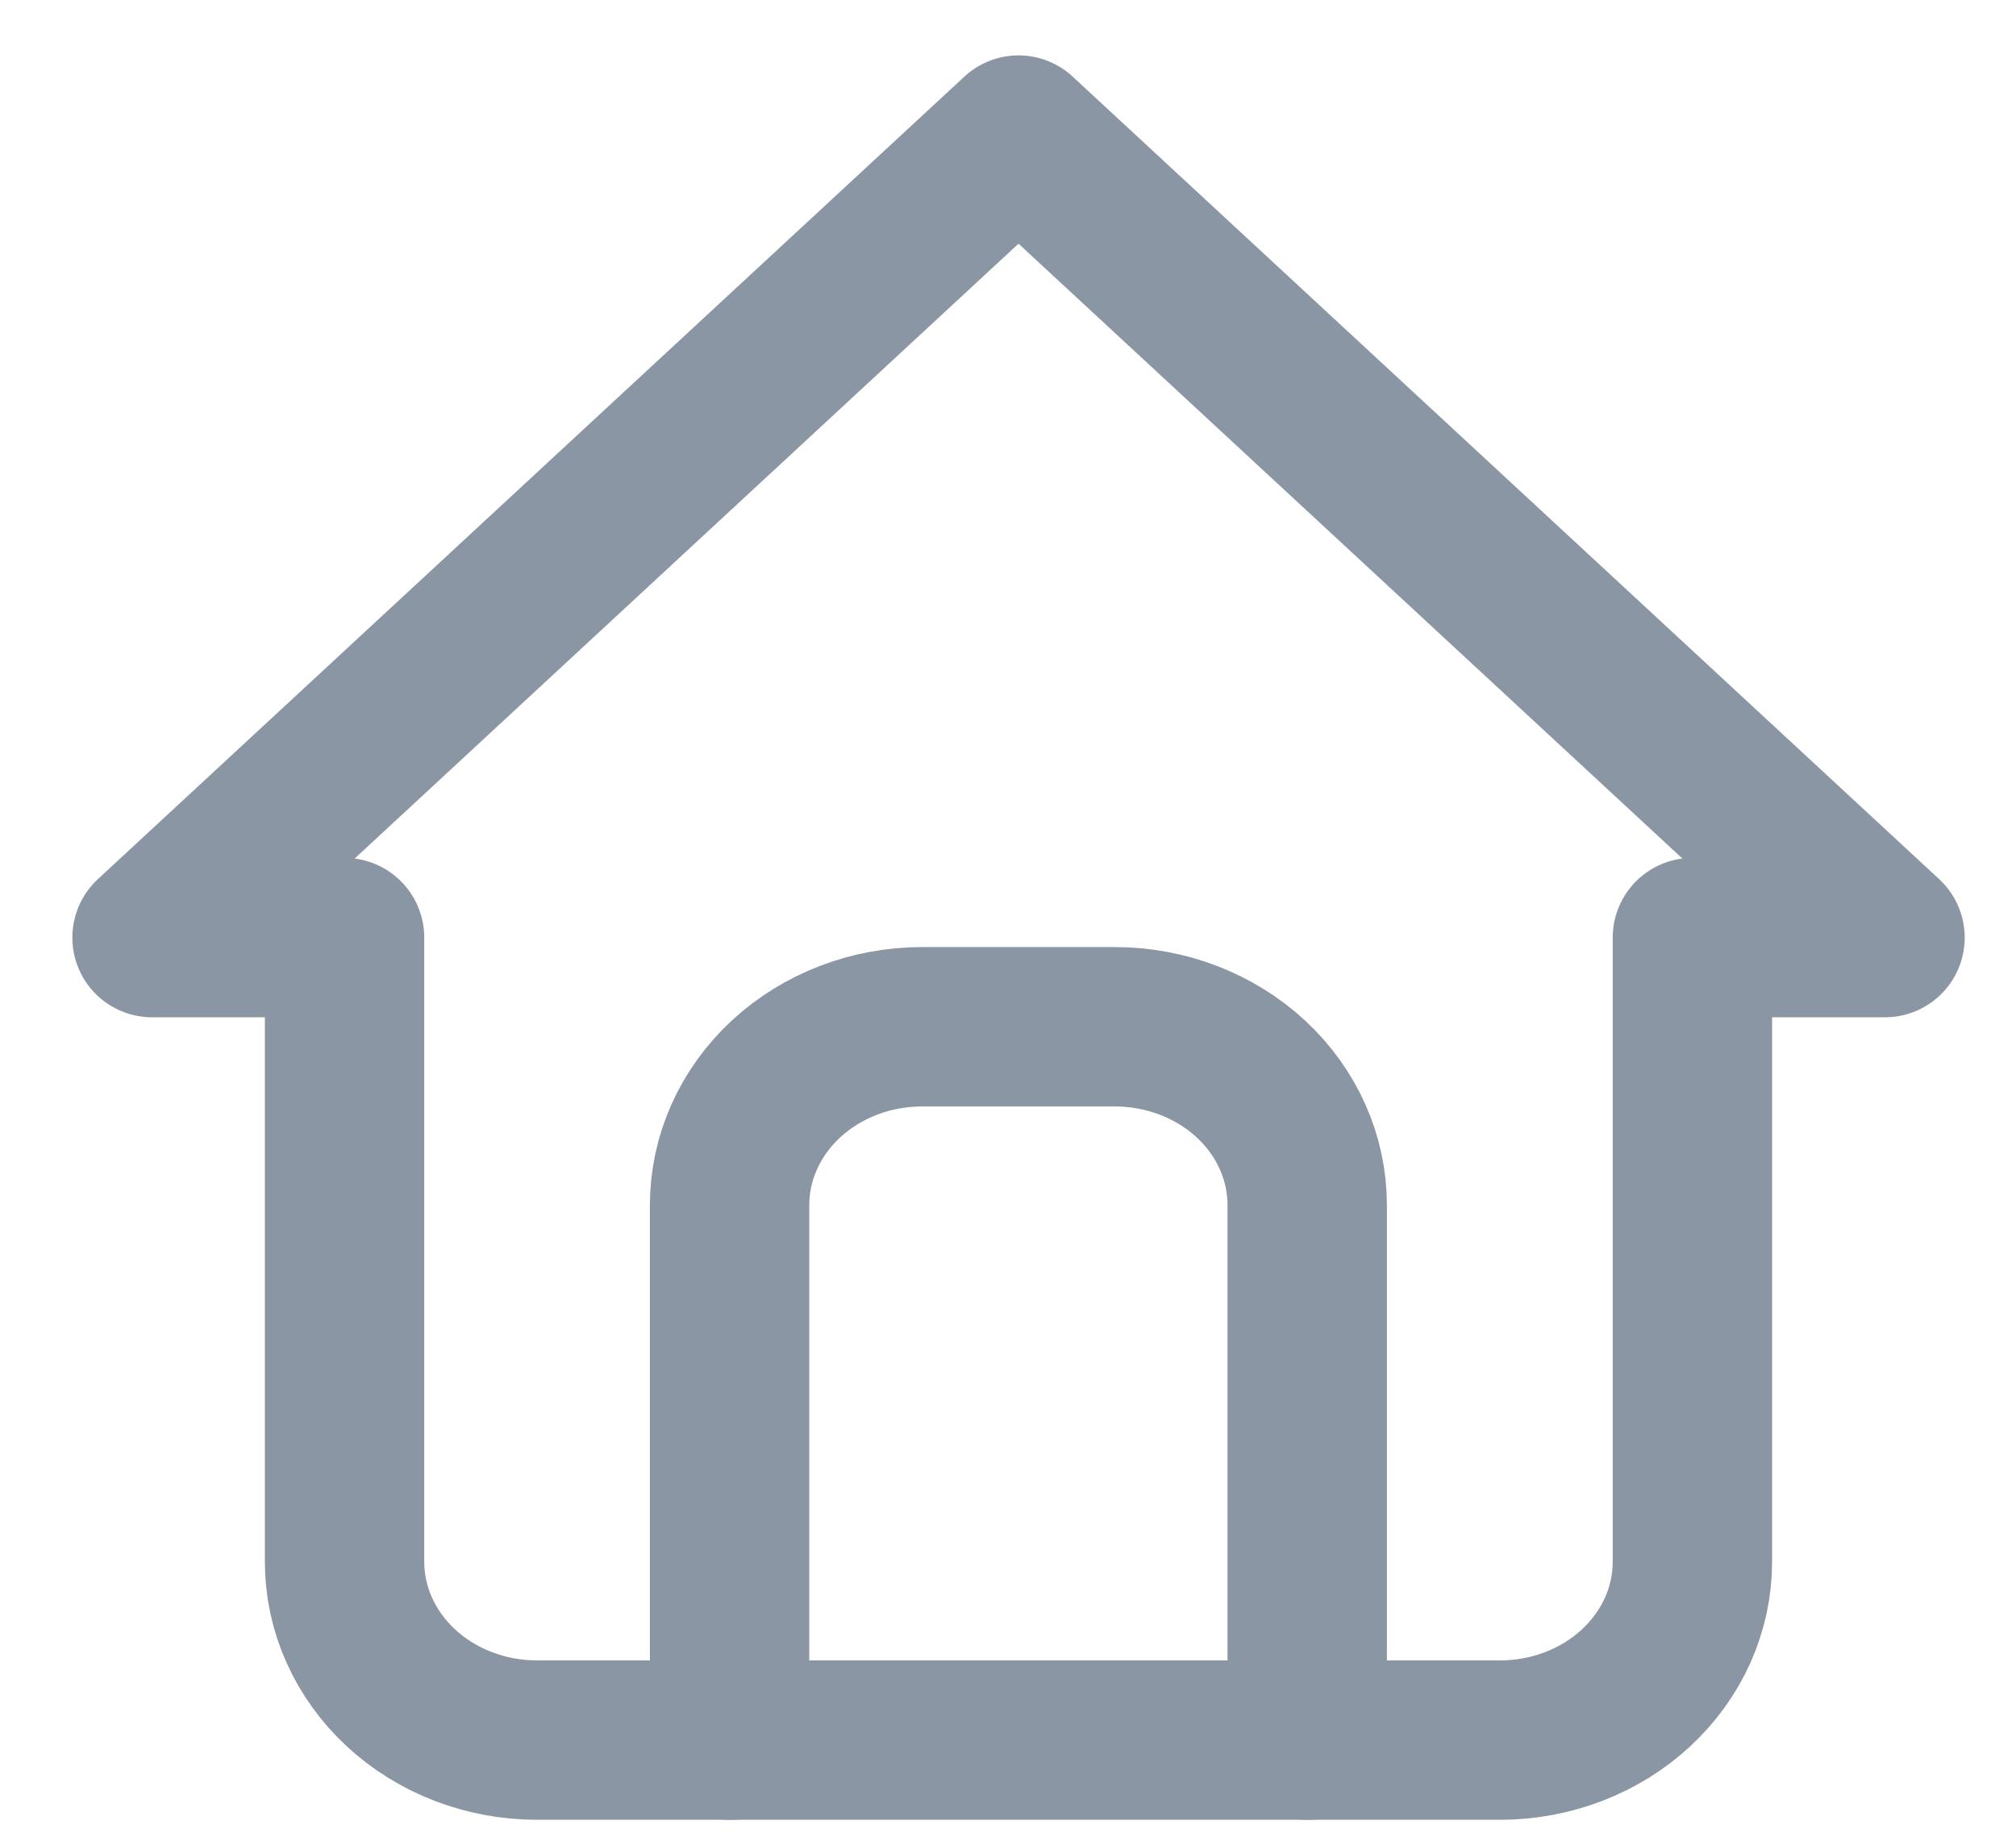 <svg width="33" height="30" viewBox="0 0 25 23" fill="none" xmlns="http://www.w3.org/2000/svg">
<path d="M4.174 11.766H1.758L12.632 1.695L23.506 11.766H21.089M4.174 11.766V19.599C4.174 20.193 4.429 20.762 4.882 21.182C5.335 21.602 5.95 21.837 6.591 21.837H18.673C19.314 21.837 19.928 21.602 20.381 21.182C20.835 20.762 21.089 20.193 21.089 19.599V11.766" stroke="#8b96a5" stroke-width="2" stroke-linecap="round" stroke-linejoin="round"/>
<path d="M9.006 21.837V15.123C9.006 14.529 9.261 13.96 9.714 13.54C10.167 13.121 10.782 12.885 11.422 12.885H13.839C14.48 12.885 15.095 13.121 15.548 13.54C16.001 13.96 16.255 14.529 16.255 15.123V21.837" stroke="#8b96a5" stroke-width="2" stroke-linecap="round" stroke-linejoin="round"/>
</svg>
